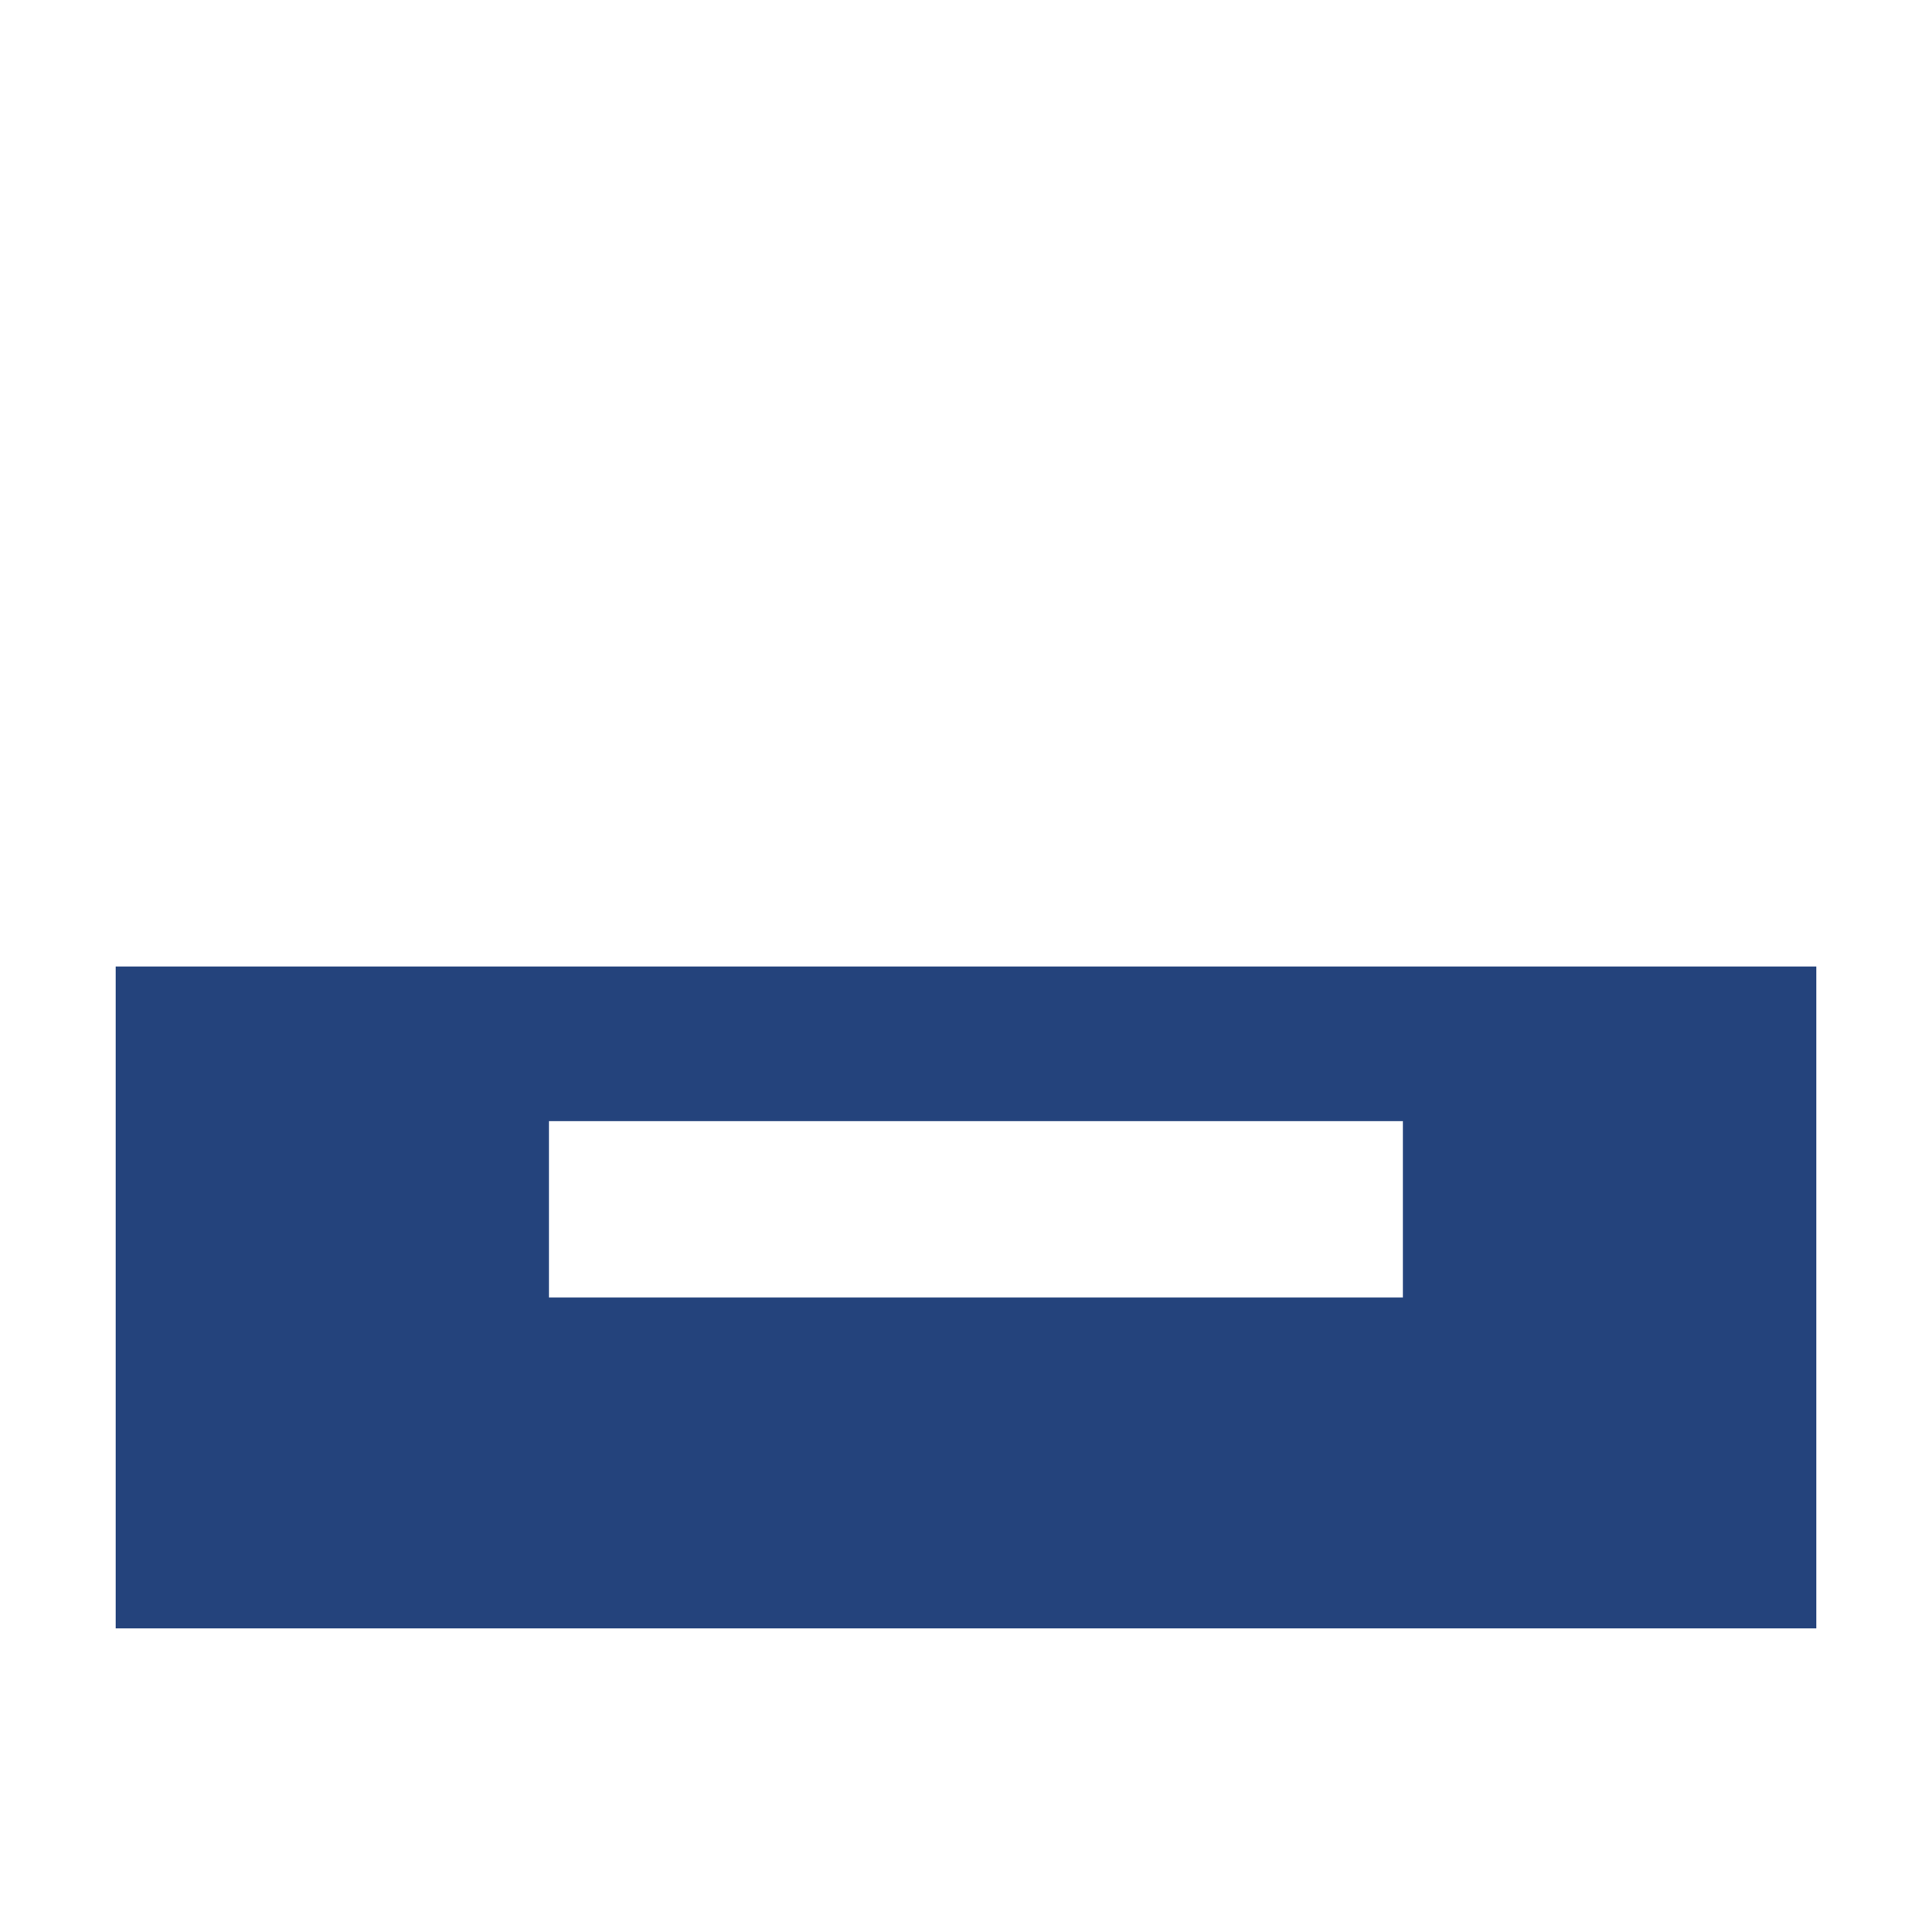 <svg width="16" height="16" xmlns="http://www.w3.org/2000/svg" shape-rendering="geometricPrecision" fill="#24437c"><path d="M.958 8.004v5.482h14.084V8.004H.958zm10.661 2.741H4.546v-1.46h7.072v1.46z"/></svg>